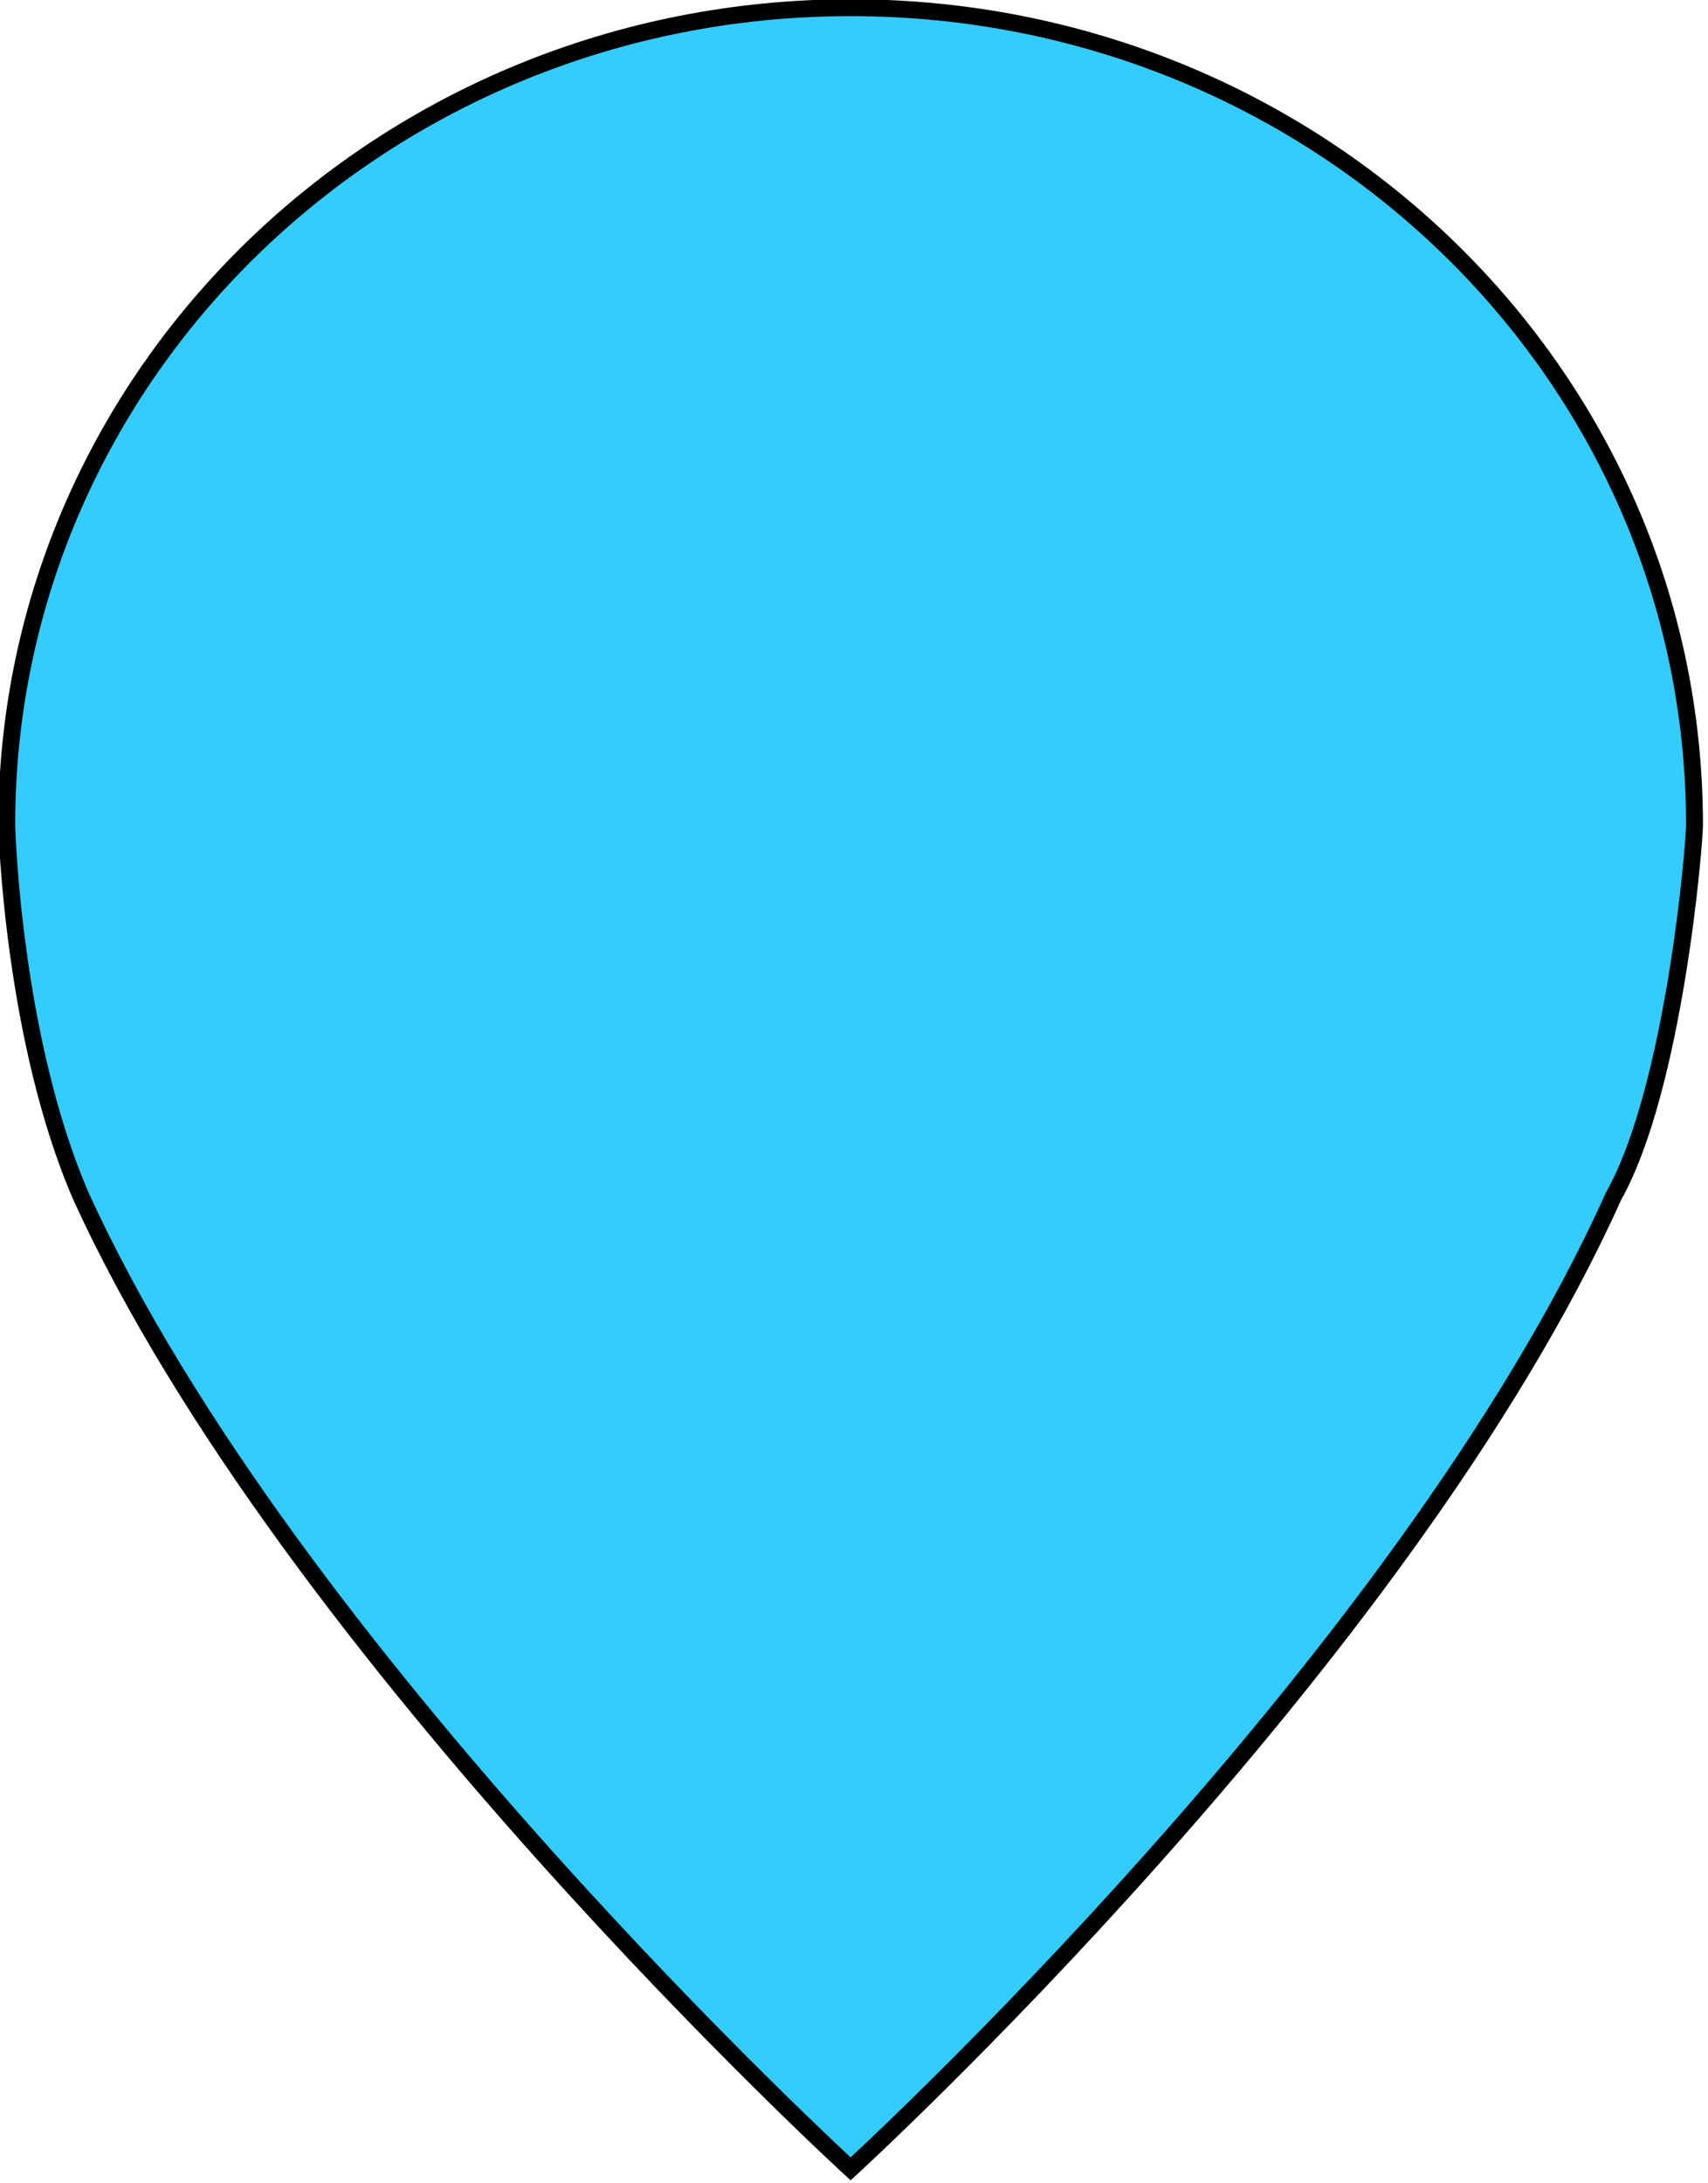 <?xml version="1.0" encoding="utf-8"?>
<!-- Generator: Adobe Illustrator 19.0.0, SVG Export Plug-In . SVG Version: 6.00 Build 0)  -->
<svg version="1.1" id="Layer_1" xmlns="http://www.w3.org/2000/svg" xmlns:xlink="http://www.w3.org/1999/xlink" x="0px" y="0px" height="46px" width="36px"
	 viewBox="-133.1 129.6 25.3 32.3" style="enable-background:new -133.1 129.6 25.3 32.3;" xml:space="preserve">
<style type="text/css">
	.st0{fill:#33CCFF;stroke:#000000;stroke-width:0.25;stroke-miterlimit:10;}
</style>
<path class="st0" d="M-120.5,129.7c-6.9,0-12.5,5.4-12.5,12.1c0,0.1,0.1,3.2,1.1,5.5c3.1,6.8,11.4,14.4,11.4,14.4s8.2-7.5,11.3-14.4
	c0.9-1.6,1.2-5.2,1.2-5.5C-108,135.1-113.6,129.7-120.5,129.7z"/>
</svg>
